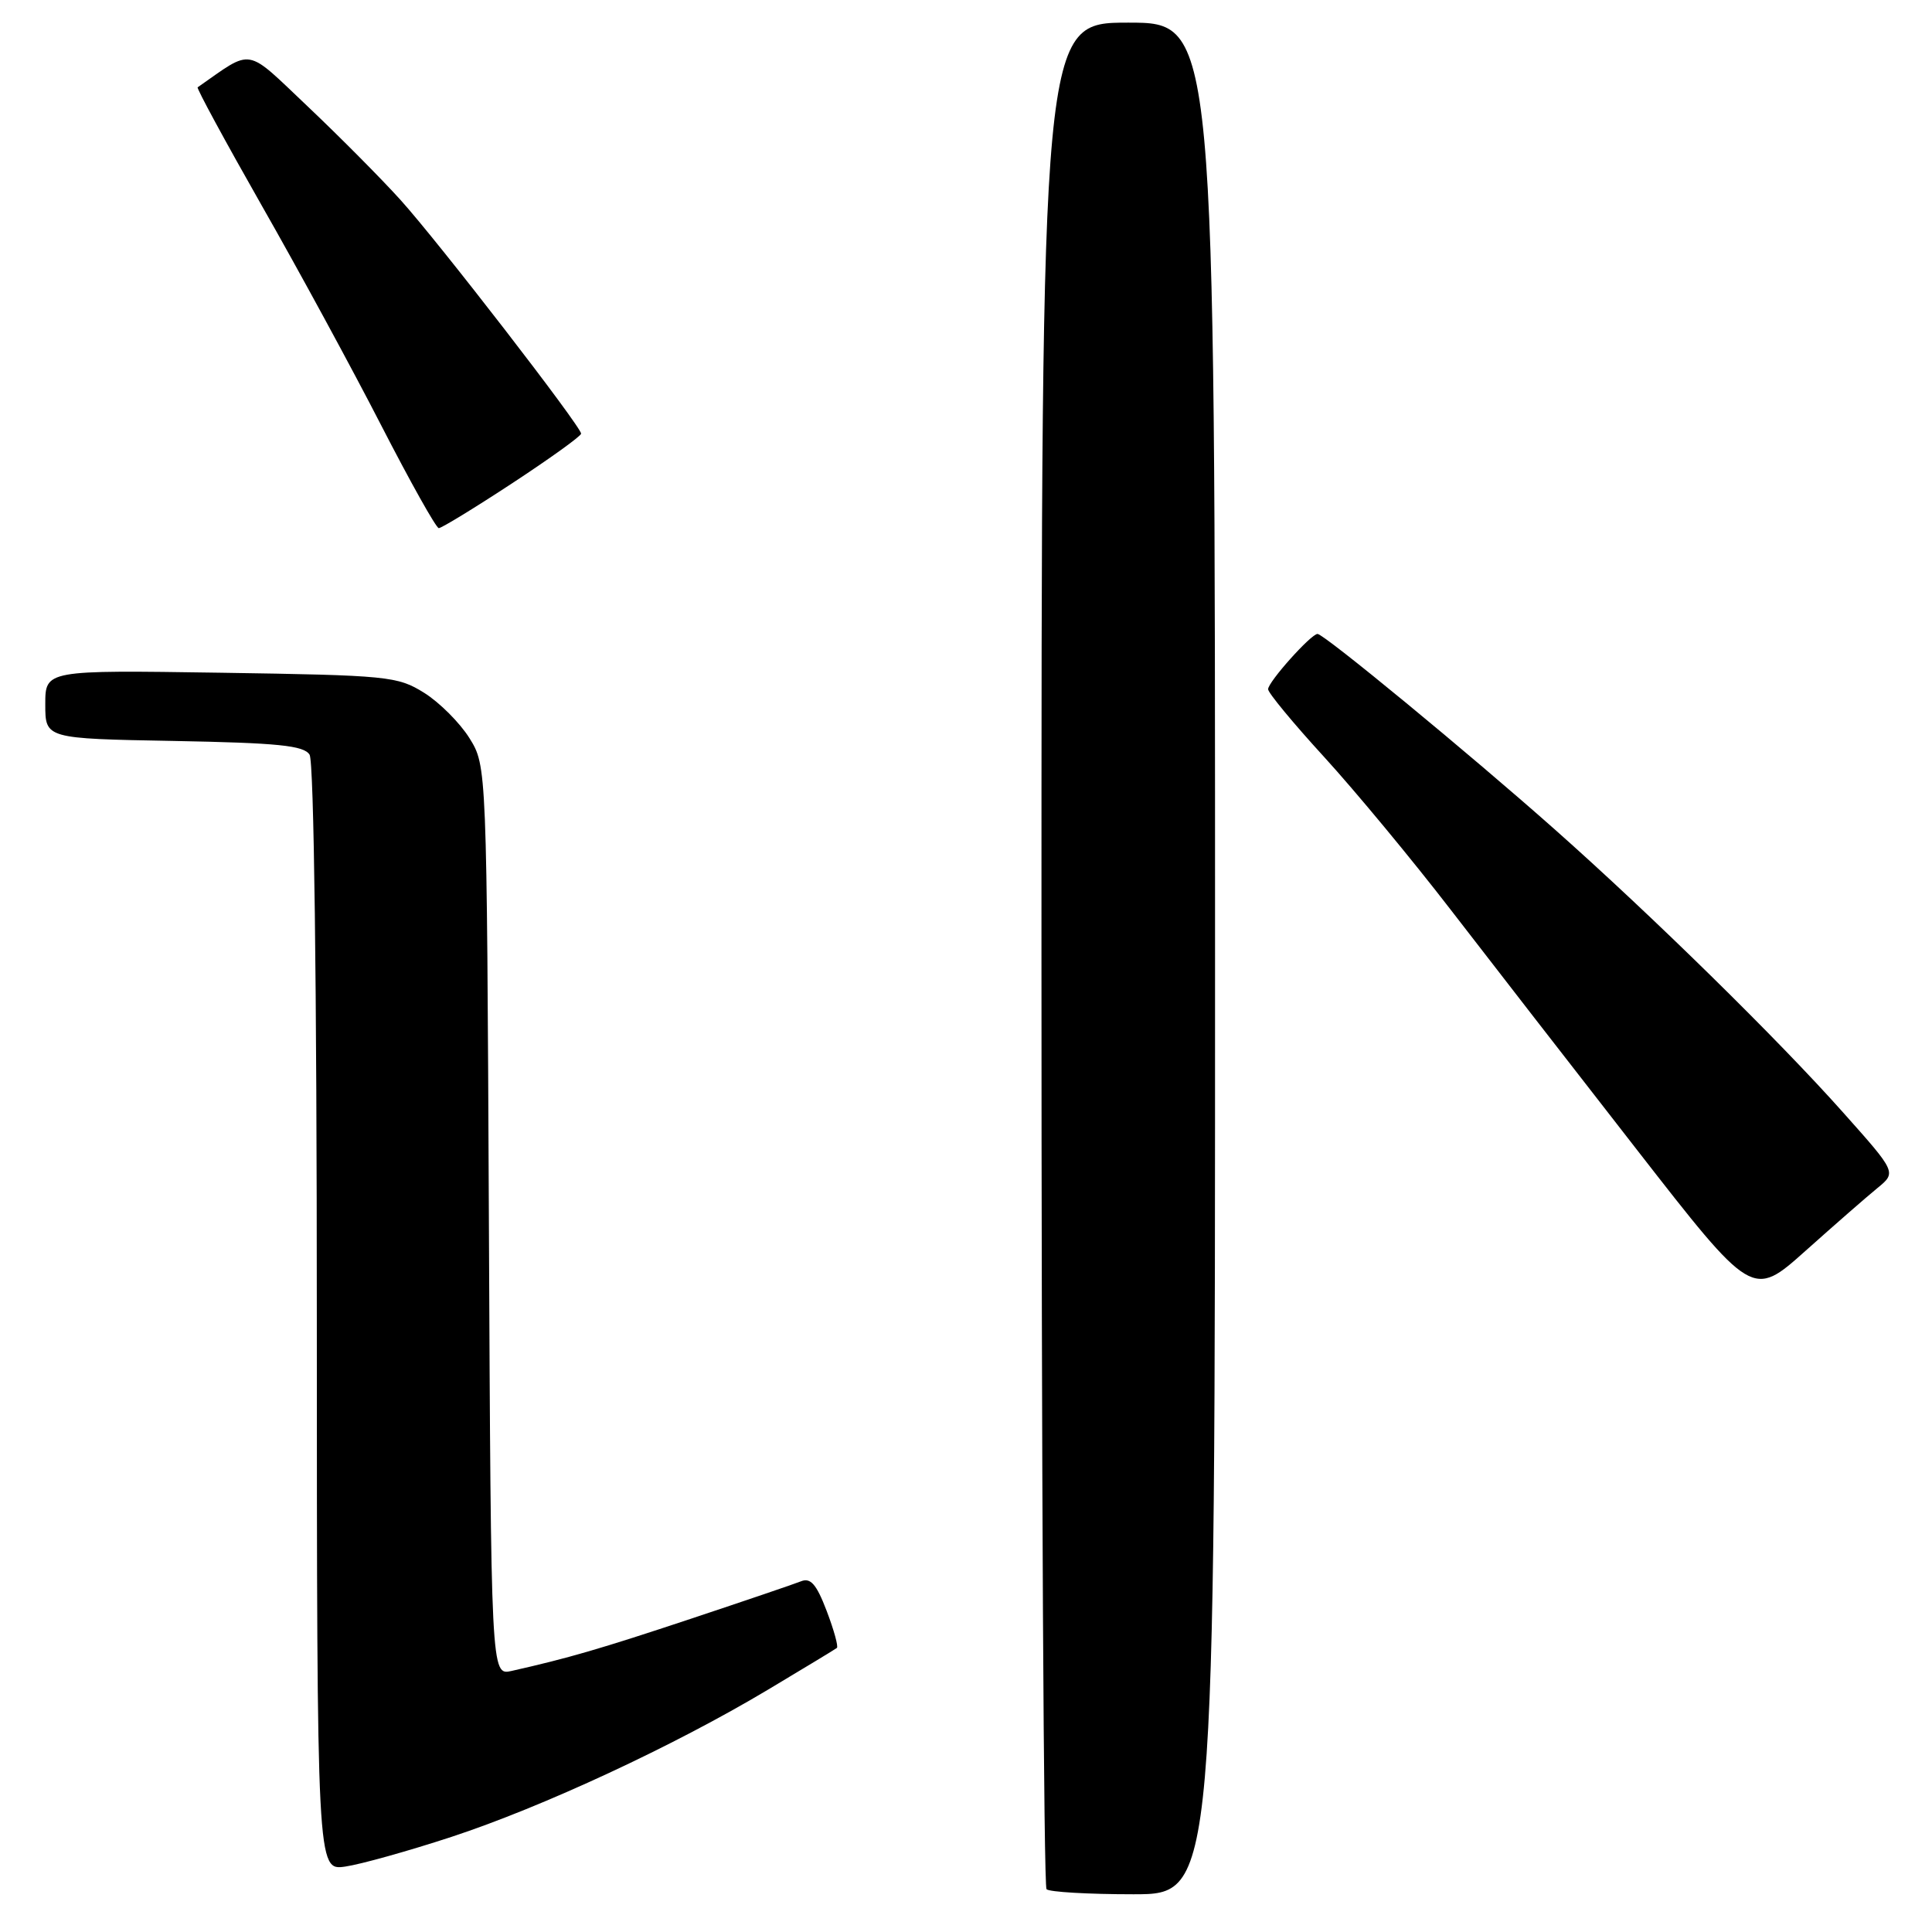 <?xml version="1.0" encoding="UTF-8" standalone="no"?>
<!DOCTYPE svg PUBLIC "-//W3C//DTD SVG 1.1//EN" "http://www.w3.org/Graphics/SVG/1.1/DTD/svg11.dtd" >
<svg xmlns="http://www.w3.org/2000/svg" xmlns:xlink="http://www.w3.org/1999/xlink" version="1.1" viewBox="0 0 256 256">
 <g >
 <path fill="currentColor"
d=" M 161.00 127.00 C 161.00 3.00 161.00 3.00 149.50 3.00 C 138.00 3.00 138.00 3.00 138.00 126.33 C 138.00 194.17 138.30 249.97 138.67 250.33 C 139.03 250.70 144.21 251.00 150.17 251.00 C 161.00 251.00 161.00 251.00 161.00 127.00 Z  M 59.81 243.40 C 71.87 239.44 89.34 231.32 101.73 223.91 C 106.55 221.03 110.68 218.53 110.89 218.36 C 111.11 218.19 110.50 215.98 109.54 213.46 C 108.19 209.92 107.41 209.02 106.14 209.53 C 105.24 209.89 98.65 212.13 91.50 214.51 C 79.55 218.48 75.29 219.72 67.78 221.41 C 65.06 222.02 65.06 222.02 64.78 161.76 C 64.50 101.50 64.50 101.50 62.20 97.80 C 60.93 95.77 58.23 93.07 56.20 91.80 C 52.67 89.60 51.45 89.48 29.25 89.14 C 6.00 88.79 6.00 88.79 6.00 93.33 C 6.00 97.87 6.00 97.87 23.04 98.18 C 36.85 98.44 40.26 98.78 41.02 100.00 C 41.60 100.91 41.98 130.41 41.98 174.69 C 42.00 247.87 42.00 247.87 45.75 247.33 C 47.81 247.03 54.14 245.26 59.81 243.40 Z  M 248.76 157.43 C 251.30 155.35 251.30 155.35 244.24 147.43 C 235.66 137.78 218.83 121.26 206.00 109.89 C 194.67 99.84 175.44 84.00 174.58 84.00 C 173.72 84.00 168.06 90.32 168.03 91.32 C 168.01 91.78 171.36 95.83 175.47 100.32 C 179.58 104.82 187.12 113.92 192.22 120.54 C 197.33 127.16 208.41 141.46 216.86 152.30 C 232.21 172.02 232.21 172.02 239.22 165.76 C 243.07 162.32 247.36 158.57 248.76 157.43 Z  M 67.89 64.02 C 72.90 60.73 77.00 57.78 77.00 57.46 C 77.00 56.52 58.03 31.97 53.05 26.47 C 50.55 23.70 45.03 18.14 40.79 14.12 C 32.38 6.16 33.63 6.38 26.19 11.57 C 26.02 11.68 29.85 18.74 34.69 27.25 C 39.54 35.75 46.65 48.84 50.50 56.34 C 54.35 63.83 57.79 69.97 58.14 69.98 C 58.49 69.99 62.88 67.31 67.89 64.02 Z "/>
</g>
</svg>